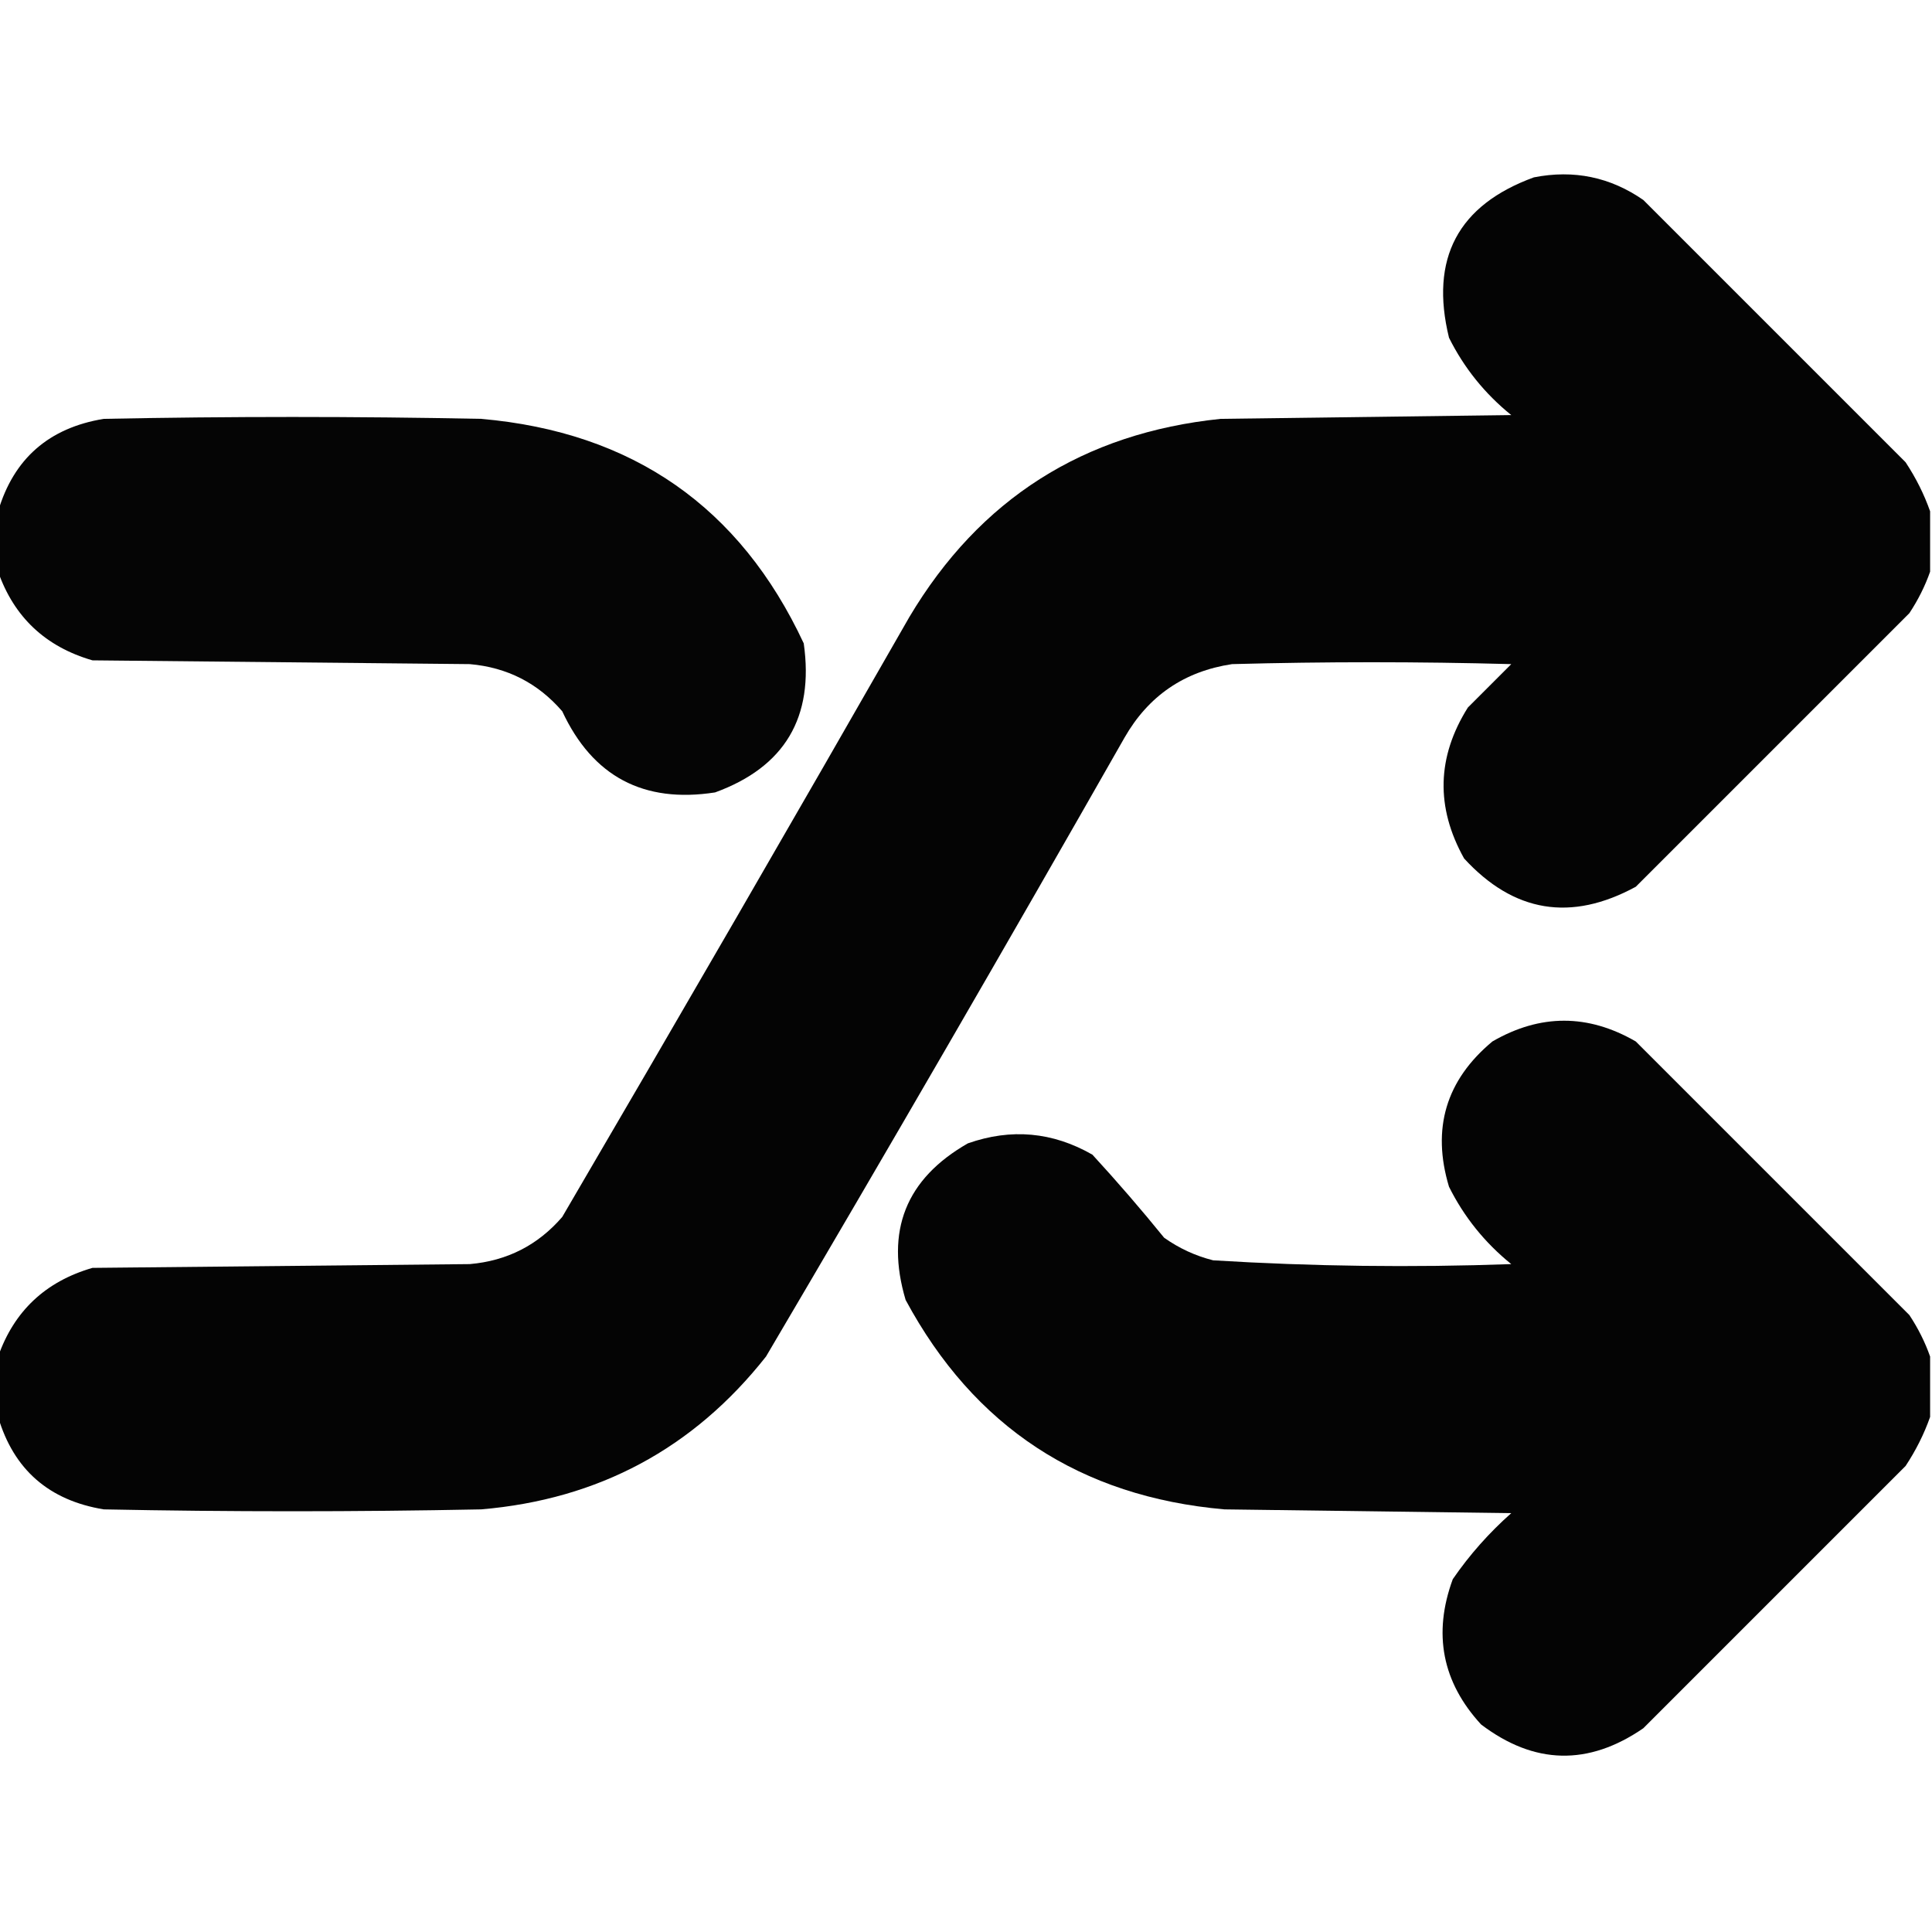 <?xml version="1.0" encoding="UTF-8"?>
<!DOCTYPE svg PUBLIC "-//W3C//DTD SVG 1.1//EN" "http://www.w3.org/Graphics/SVG/1.1/DTD/svg11.dtd">
<svg xmlns="http://www.w3.org/2000/svg" version="1.1" width="512px" height="512px" style="shape-rendering:geometricPrecision; text-rendering:geometricPrecision; image-rendering:optimizeQuality; fill-rule:evenodd; clip-rule:evenodd" xmlns:xlink="http://www.w3.org/1999/xlink">
<g><path style="opacity:0.982" fill="#000000" d="M 511.5,135.5 C 511.5,140.833 511.5,146.167 511.5,151.5C 510.16,155.317 508.326,158.983 506,162.5C 481.833,186.667 457.667,210.833 433.5,235C 416.324,244.337 401.157,241.837 388,227.5C 380.432,213.942 380.765,200.609 389,187.5C 392.833,183.667 396.667,179.833 400.5,176C 375.833,175.333 351.167,175.333 326.5,176C 313.836,177.913 304.336,184.413 298,195.5C 266.733,250.425 235.066,305.092 203,359.5C 183.774,383.866 158.607,397.366 127.5,400C 94.167,400.667 60.833,400.667 27.5,400C 12.955,397.613 3.622,389.446 -0.5,375.5C -0.5,370.167 -0.5,364.833 -0.5,359.5C 3.73,347.441 12.063,339.607 24.5,336C 57.833,335.667 91.167,335.333 124.5,335C 134.39,334.139 142.556,329.972 149,322.5C 179.919,269.664 210.586,216.664 241,163.5C 259.617,132.247 287.117,114.747 323.5,111C 349.167,110.667 374.833,110.333 400.5,110C 393.482,104.323 387.982,97.489 384,89.5C 378.87,68.51 386.37,54.343 406.5,47C 417.077,44.923 426.744,46.923 435.5,53C 458.667,76.167 481.833,99.333 505,122.5C 507.745,126.657 509.912,130.99 511.5,135.5 Z"/></g>
<g><path style="opacity:0.979" fill="#000000" d="M -0.5,151.5 C -0.5,146.167 -0.5,140.833 -0.5,135.5C 3.622,121.554 12.955,113.387 27.5,111C 60.833,110.333 94.167,110.333 127.5,111C 167.62,114.497 196.12,134.331 213,170.5C 215.784,190.112 207.951,203.278 189.5,210C 170.548,212.942 157.048,205.776 149,188.5C 142.556,181.028 134.39,176.861 124.5,176C 91.167,175.667 57.833,175.333 24.5,175C 12.063,171.393 3.73,163.559 -0.5,151.5 Z"/></g>
<g><path style="opacity:0.983" fill="#000000" d="M 511.5,359.5 C 511.5,364.833 511.5,370.167 511.5,375.5C 509.912,380.01 507.745,384.343 505,388.5C 481.833,411.667 458.667,434.833 435.5,458C 420.928,468.019 406.595,467.686 392.5,457C 382.195,445.785 379.695,432.952 385,418.5C 389.423,412.072 394.59,406.239 400.5,401C 375.167,400.667 349.833,400.333 324.5,400C 286.278,396.649 258.112,378.149 240,344.5C 234.56,326.225 240.06,312.392 256.5,303C 267.972,298.965 278.972,299.965 289.5,306C 296.07,313.147 302.403,320.48 308.5,328C 312.443,330.804 316.777,332.804 321.5,334C 347.798,335.611 374.131,335.945 400.5,335C 393.482,329.323 387.982,322.489 384,314.5C 379.361,299.086 383.195,286.253 395.5,276C 408.167,268.667 420.833,268.667 433.5,276C 457.667,300.167 481.833,324.333 506,348.5C 508.326,352.017 510.16,355.683 511.5,359.5 Z"/></g>
</svg>

